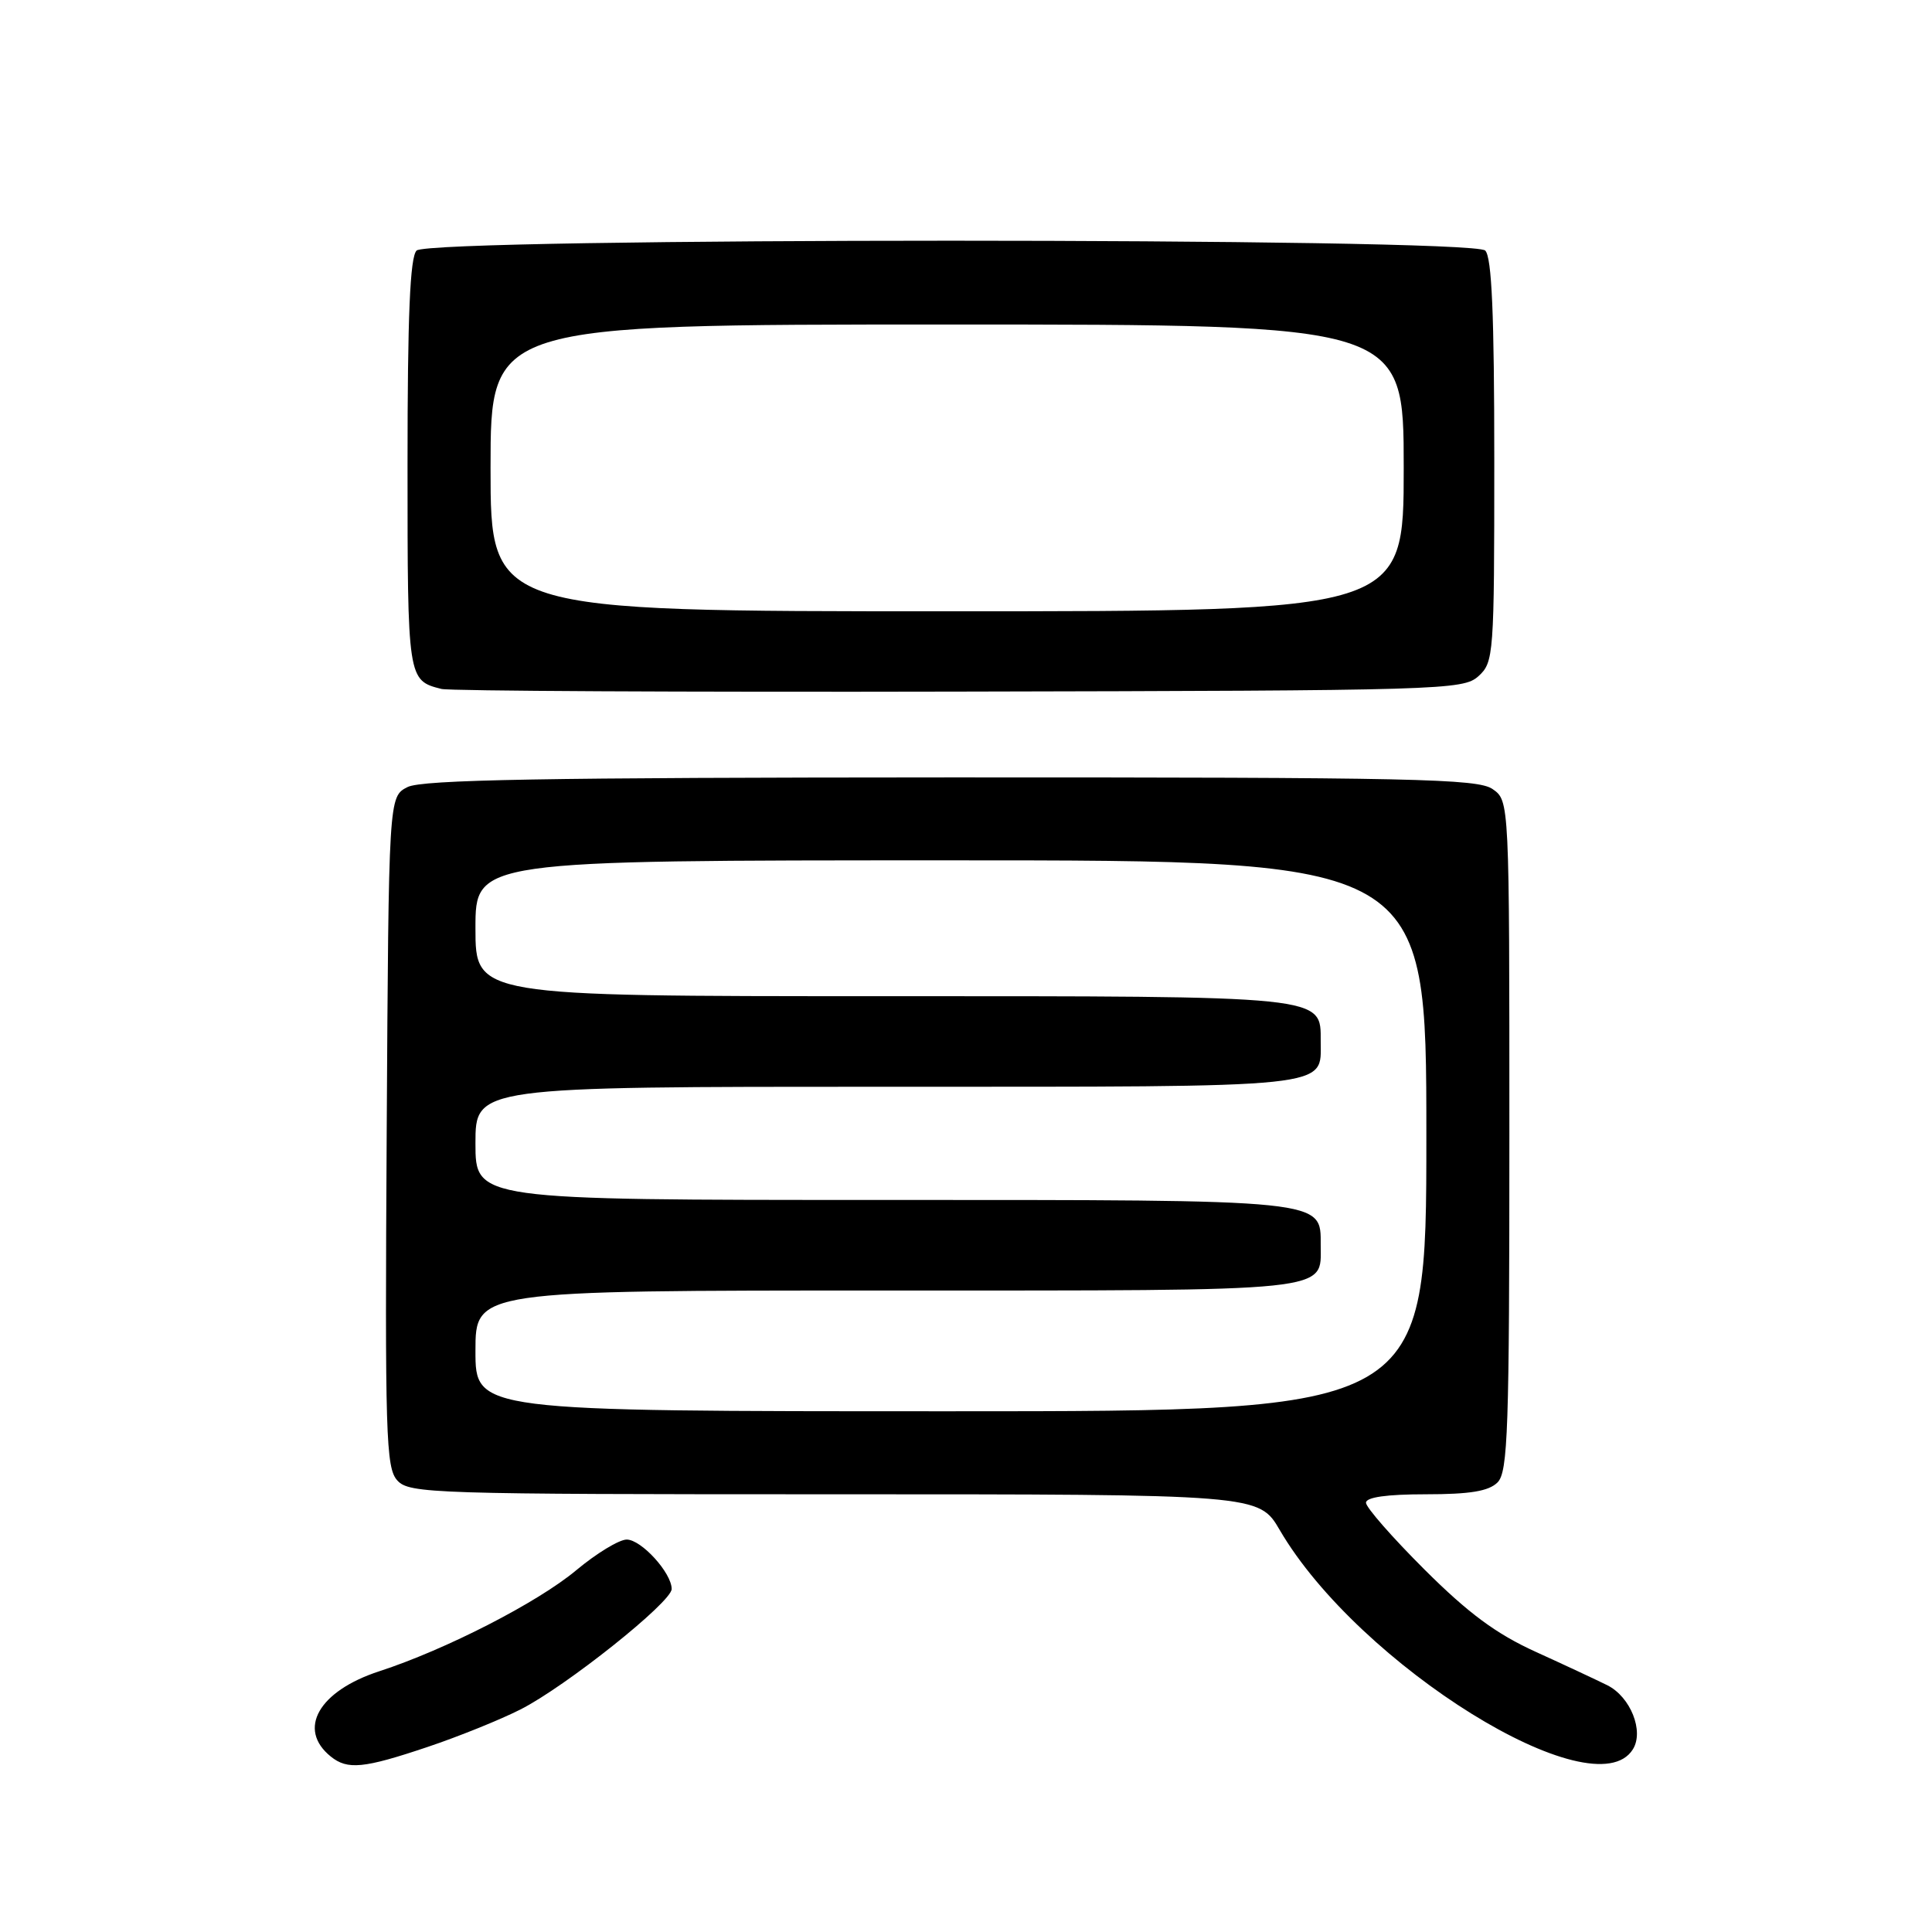 <?xml version="1.0" encoding="UTF-8" standalone="no"?>
<!DOCTYPE svg PUBLIC "-//W3C//DTD SVG 1.1//EN" "http://www.w3.org/Graphics/SVG/1.1/DTD/svg11.dtd" >
<svg xmlns="http://www.w3.org/2000/svg" xmlns:xlink="http://www.w3.org/1999/xlink" version="1.1" viewBox="0 0 256 256">
 <g >
 <path fill="currentColor"
d=" M 56.63 231.49 C 60.75 230.11 66.29 227.87 68.95 226.52 C 74.96 223.48 89.00 212.29 89.00 210.55 C 89.00 208.42 84.98 204.00 83.04 204.00 C 82.04 204.00 79.03 205.83 76.36 208.06 C 71.24 212.34 59.07 218.58 50.26 221.45 C 42.22 224.07 39.34 229.13 43.83 232.75 C 46.05 234.54 48.18 234.33 56.63 231.49 Z  M 216.36 231.80 C 217.87 229.40 216.06 224.86 212.99 223.31 C 211.62 222.63 207.35 220.63 203.50 218.88 C 198.24 216.49 194.57 213.77 188.75 207.97 C 184.49 203.72 181.00 199.74 181.00 199.12 C 181.00 198.39 183.74 198.00 188.93 198.00 C 194.80 198.00 197.26 197.59 198.43 196.43 C 199.81 195.05 200.00 189.49 200.00 150.49 C 200.00 106.11 200.00 106.11 197.78 104.56 C 195.82 103.18 187.35 103.00 126.03 103.01 C 71.99 103.03 55.94 103.31 54.00 104.29 C 51.50 105.56 51.50 105.56 51.24 149.94 C 51.00 190.17 51.13 194.49 52.64 196.16 C 54.22 197.91 57.21 198.00 110.56 198.00 C 166.81 198.00 166.81 198.00 169.58 202.75 C 180.04 220.64 211.22 240.01 216.36 231.80 Z  M 195.90 89.60 C 197.93 87.75 198.00 86.86 198.00 61.05 C 198.00 41.65 197.67 34.07 196.80 33.20 C 195.06 31.46 56.94 31.46 55.20 33.20 C 54.33 34.07 54.00 41.77 54.00 61.58 C 54.00 90.07 54.01 90.16 58.50 91.29 C 59.60 91.56 90.49 91.72 127.15 91.64 C 191.17 91.51 193.87 91.43 195.90 89.60 Z  M 63.00 179.00 C 63.00 171.00 63.00 171.00 117.43 171.00 C 177.26 171.00 175.00 171.24 175.00 164.99 C 175.00 158.89 176.04 159.00 116.78 159.00 C 63.00 159.00 63.00 159.00 63.00 151.50 C 63.00 144.00 63.00 144.00 117.43 144.00 C 177.26 144.00 175.00 144.24 175.00 137.99 C 175.00 131.89 176.04 132.00 116.78 132.00 C 63.00 132.00 63.00 132.00 63.00 123.00 C 63.00 114.00 63.00 114.00 126.00 114.00 C 189.00 114.00 189.00 114.00 189.00 150.50 C 189.00 187.00 189.00 187.00 126.00 187.00 C 63.00 187.00 63.00 187.00 63.00 179.00 Z  M 65.00 62.00 C 65.00 43.00 65.00 43.00 125.50 43.00 C 186.00 43.00 186.00 43.00 186.00 62.00 C 186.00 81.00 186.00 81.00 125.50 81.00 C 65.00 81.00 65.00 81.00 65.00 62.00 Z "/>
</g>
</svg>